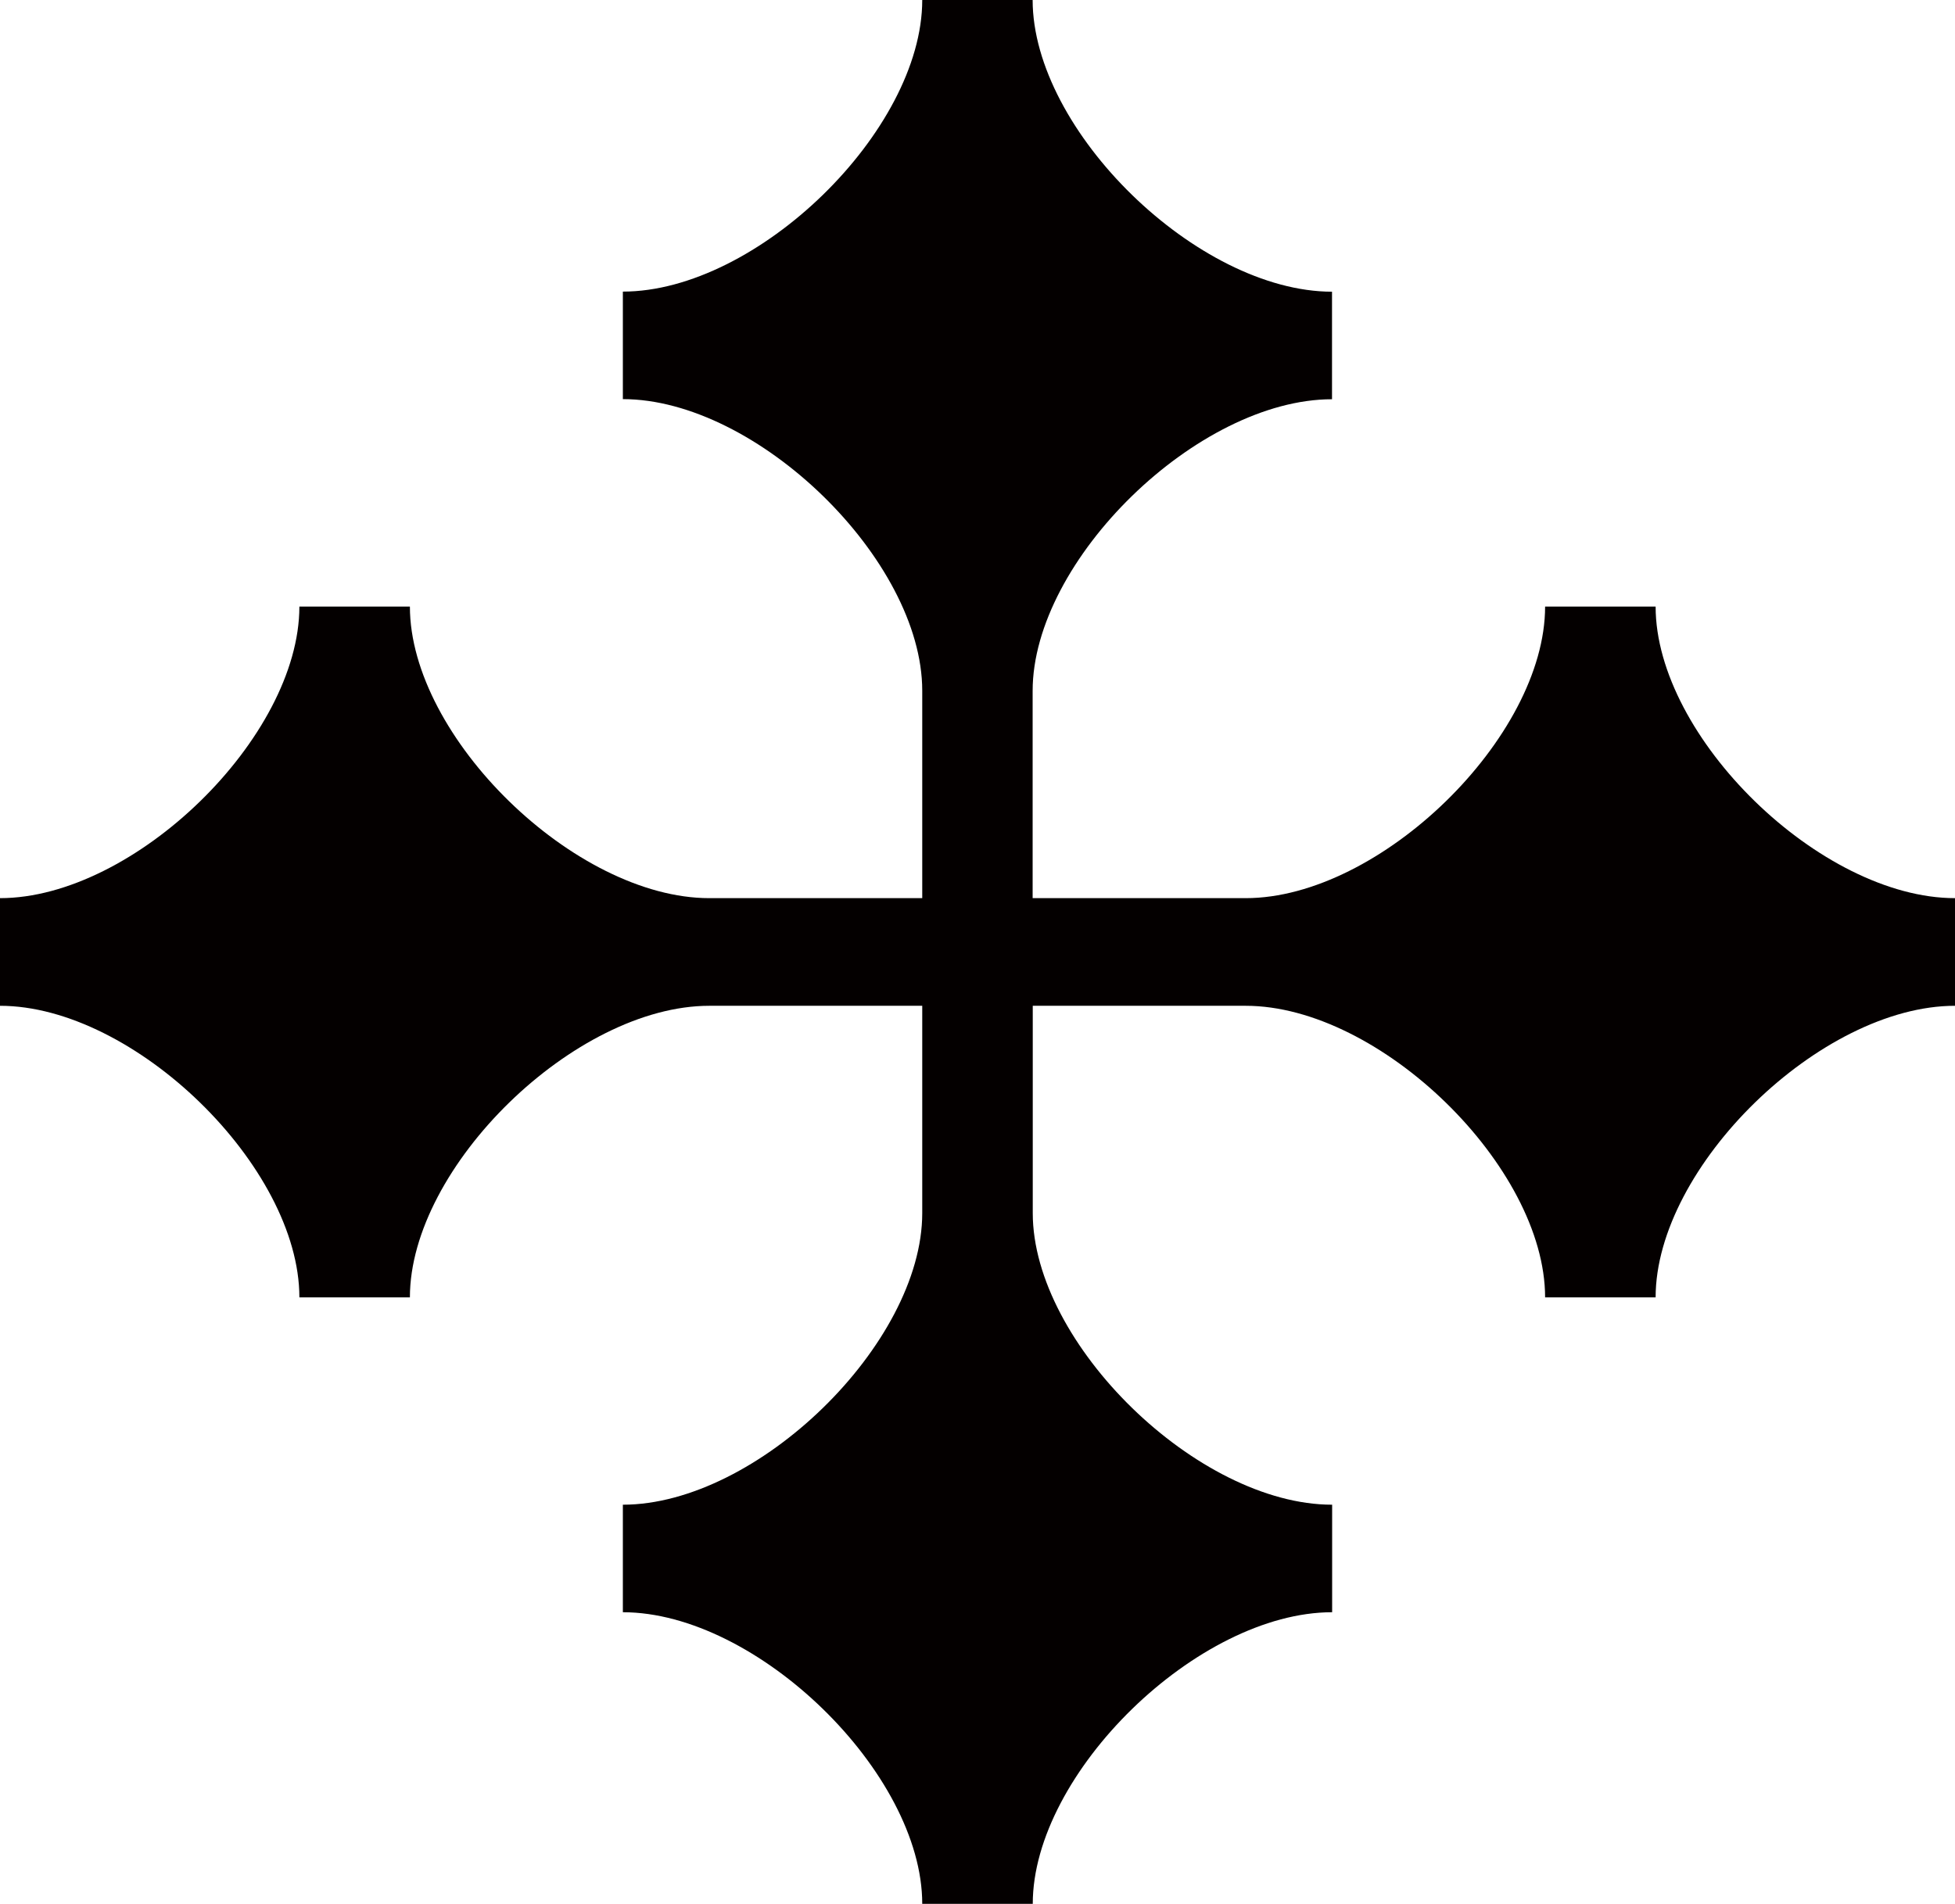 <svg width="230" height="224" viewBox="0 0 230 224" fill="none" xmlns="http://www.w3.org/2000/svg">
<path d="M35.221 152.648H48.223C48.223 137.262 67.65 118.339 83.445 118.339H108.499V142.731C108.499 158.117 89.073 177.04 73.278 177.04V183.365V189.691C89.073 189.691 108.499 208.614 108.499 224H121.501C121.501 208.614 140.927 189.691 156.722 189.691V183.365V177.04C140.927 177.04 121.501 158.117 121.501 142.731V118.339H146.555C162.35 118.339 181.777 137.262 181.777 152.648H194.779C194.779 137.262 214.205 118.339 230 118.339V105.674C214.205 105.674 194.779 86.751 194.779 71.365H181.777C181.777 86.751 162.35 105.674 146.555 105.674H121.487V81.283C121.487 65.897 140.913 46.974 156.708 46.974V40.648V34.322C140.913 34.309 121.487 15.386 121.487 0H114.993H108.499C108.499 15.386 89.073 34.309 73.278 34.309V40.635V46.96C89.073 46.96 108.499 65.883 108.499 81.269V105.674H83.445C67.65 105.674 48.223 86.751 48.223 71.365H35.221C35.221 86.751 15.795 105.674 0 105.674V118.339C15.795 118.339 35.221 137.262 35.221 152.648Z" fill="#040000"/>
</svg>
